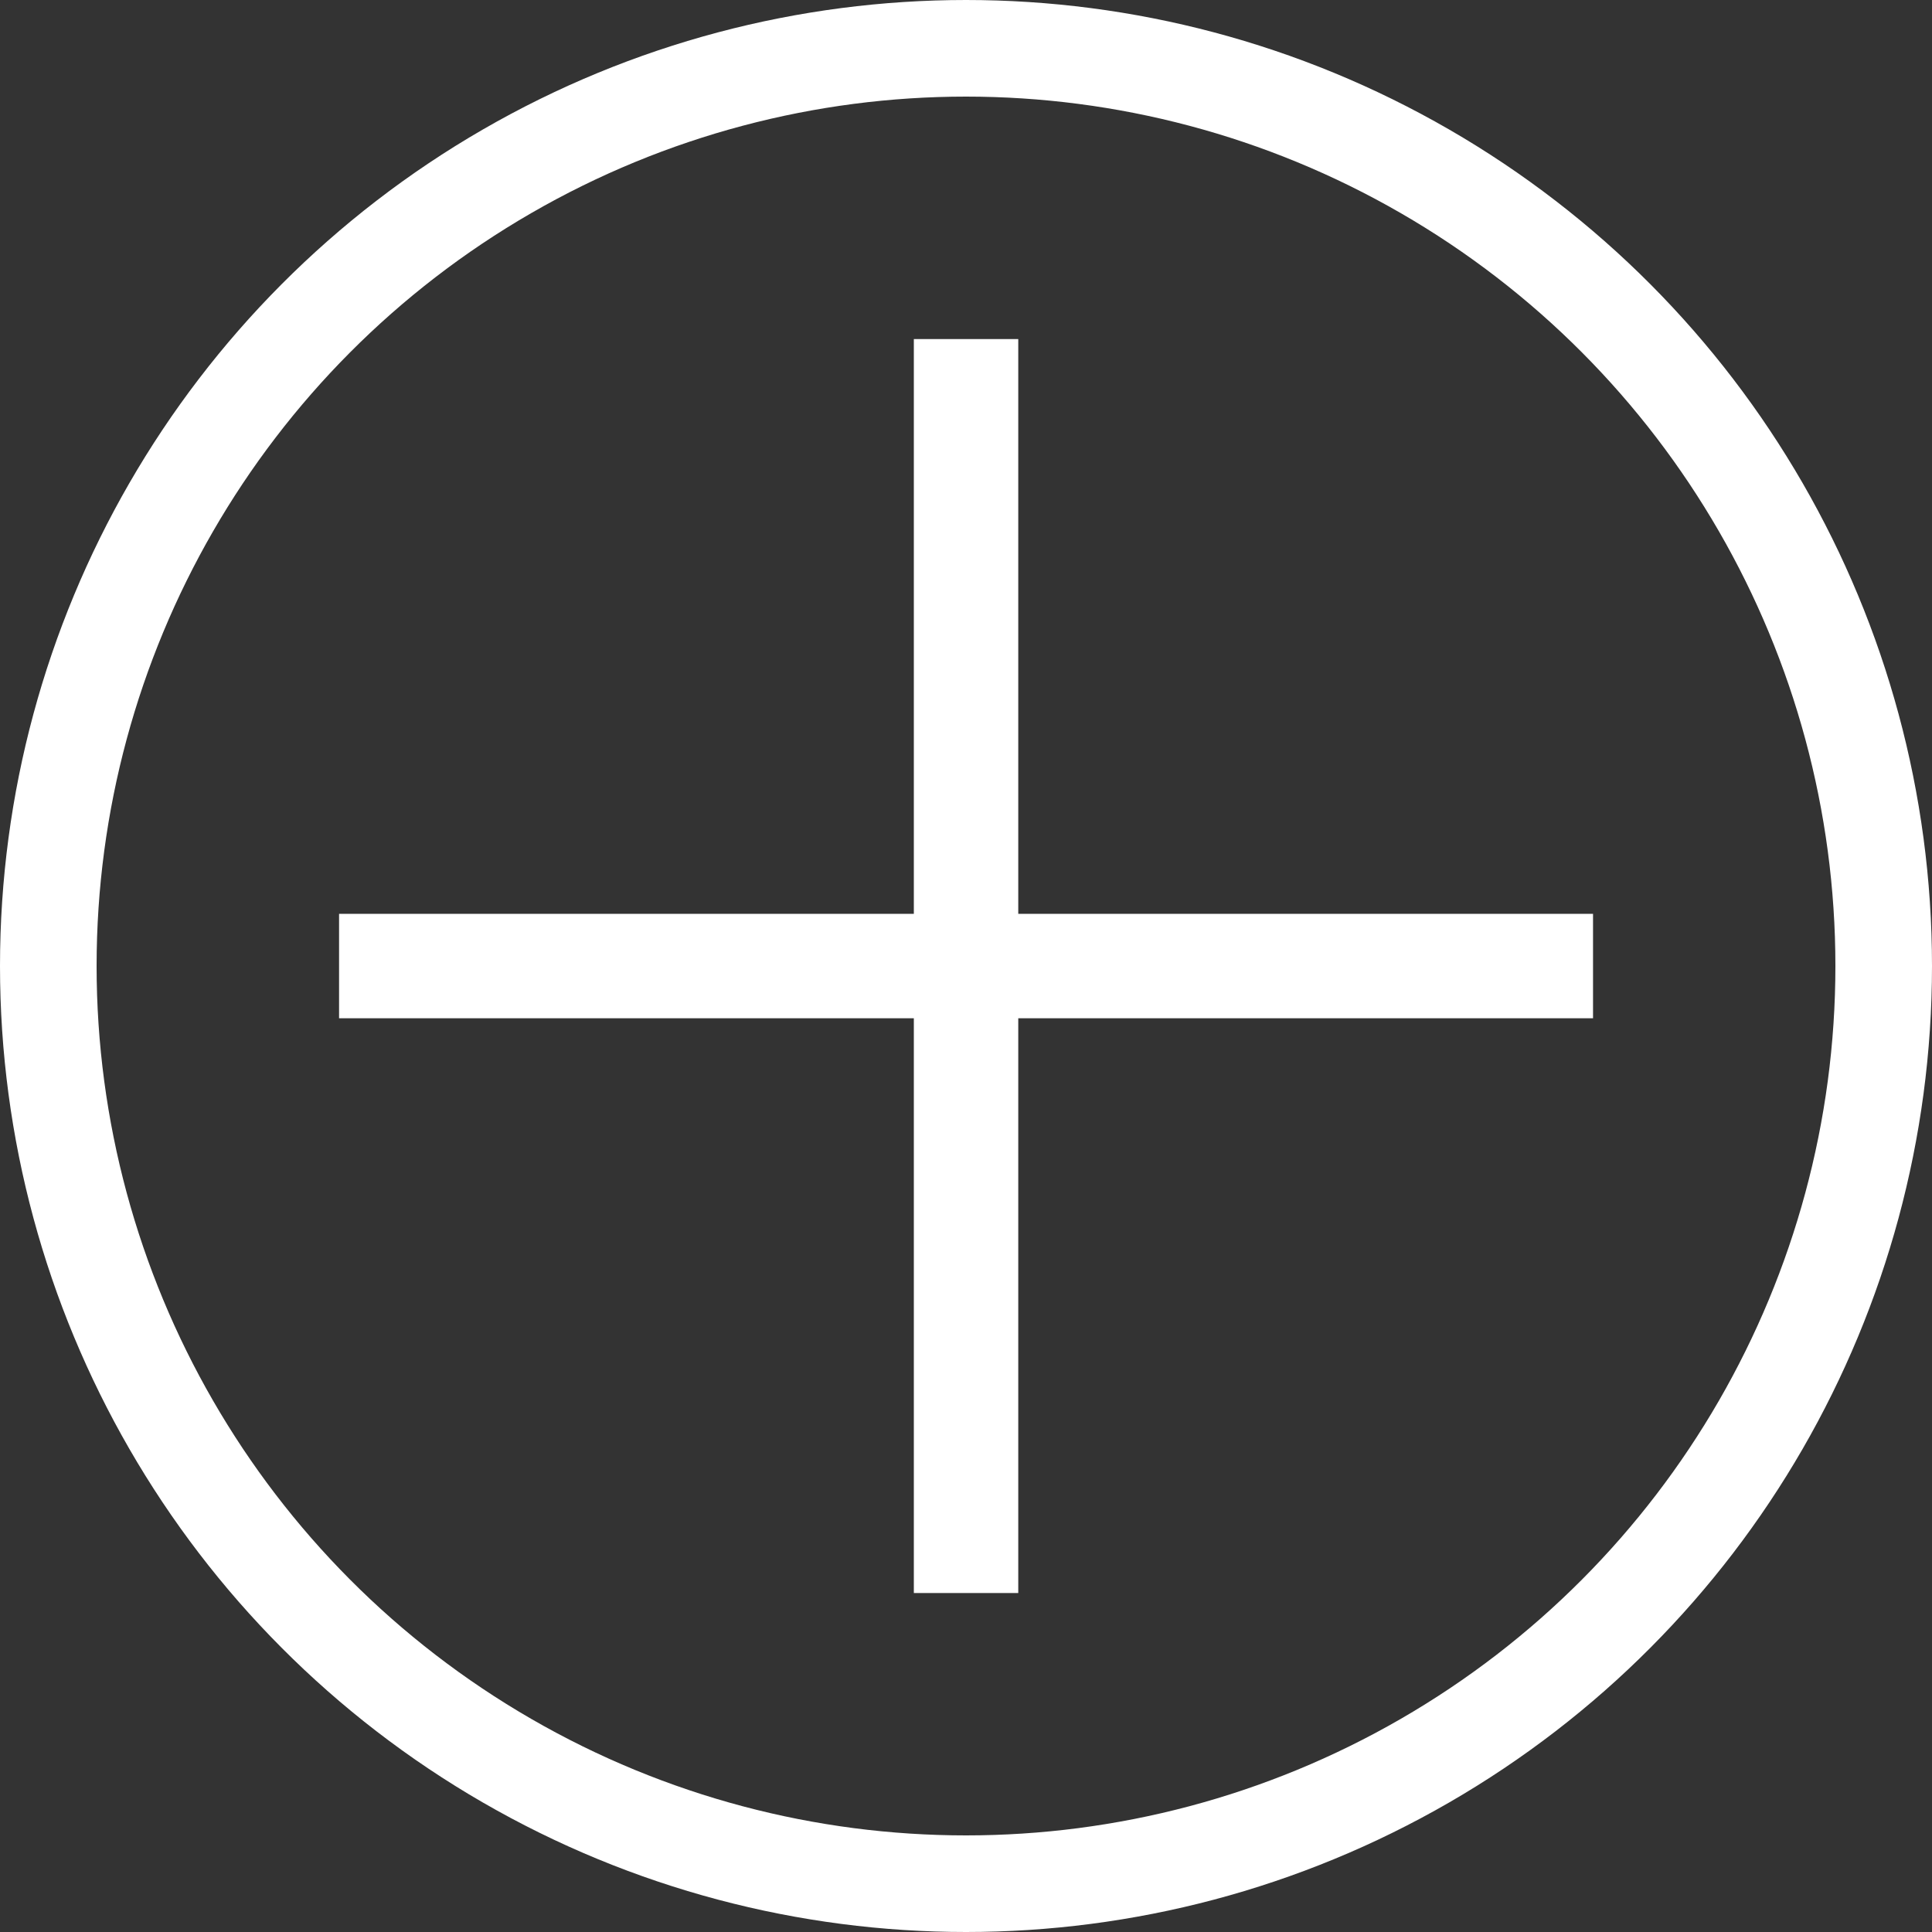 <svg id="Group_8555" data-name="Group 8555" xmlns="http://www.w3.org/2000/svg" width="20" height="20" viewBox="0 0 20 20">
  <rect x="0" y="0" width="20" height="20" fill="#333333" stroke="none"/>
  <g id="_01_align_center" data-name="01 align center" transform="translate(3.51 3.51)">
    <path id="Path_15338" data-name="Path 15338" d="M12.981,5.95H7.031V0H5.95V5.95H0V7.031H5.95v5.95H7.031V7.031h5.95Z" fill="#fff"/>
  </g>
  <g id="Ellipse_4" data-name="Ellipse 4" fill="none" stroke="#fff" stroke-width="1">
    <circle cx="10" cy="10" r="10" stroke="none"/>
    <circle cx="10" cy="10" r="9.5" fill="none"/>
  </g>
</svg>
